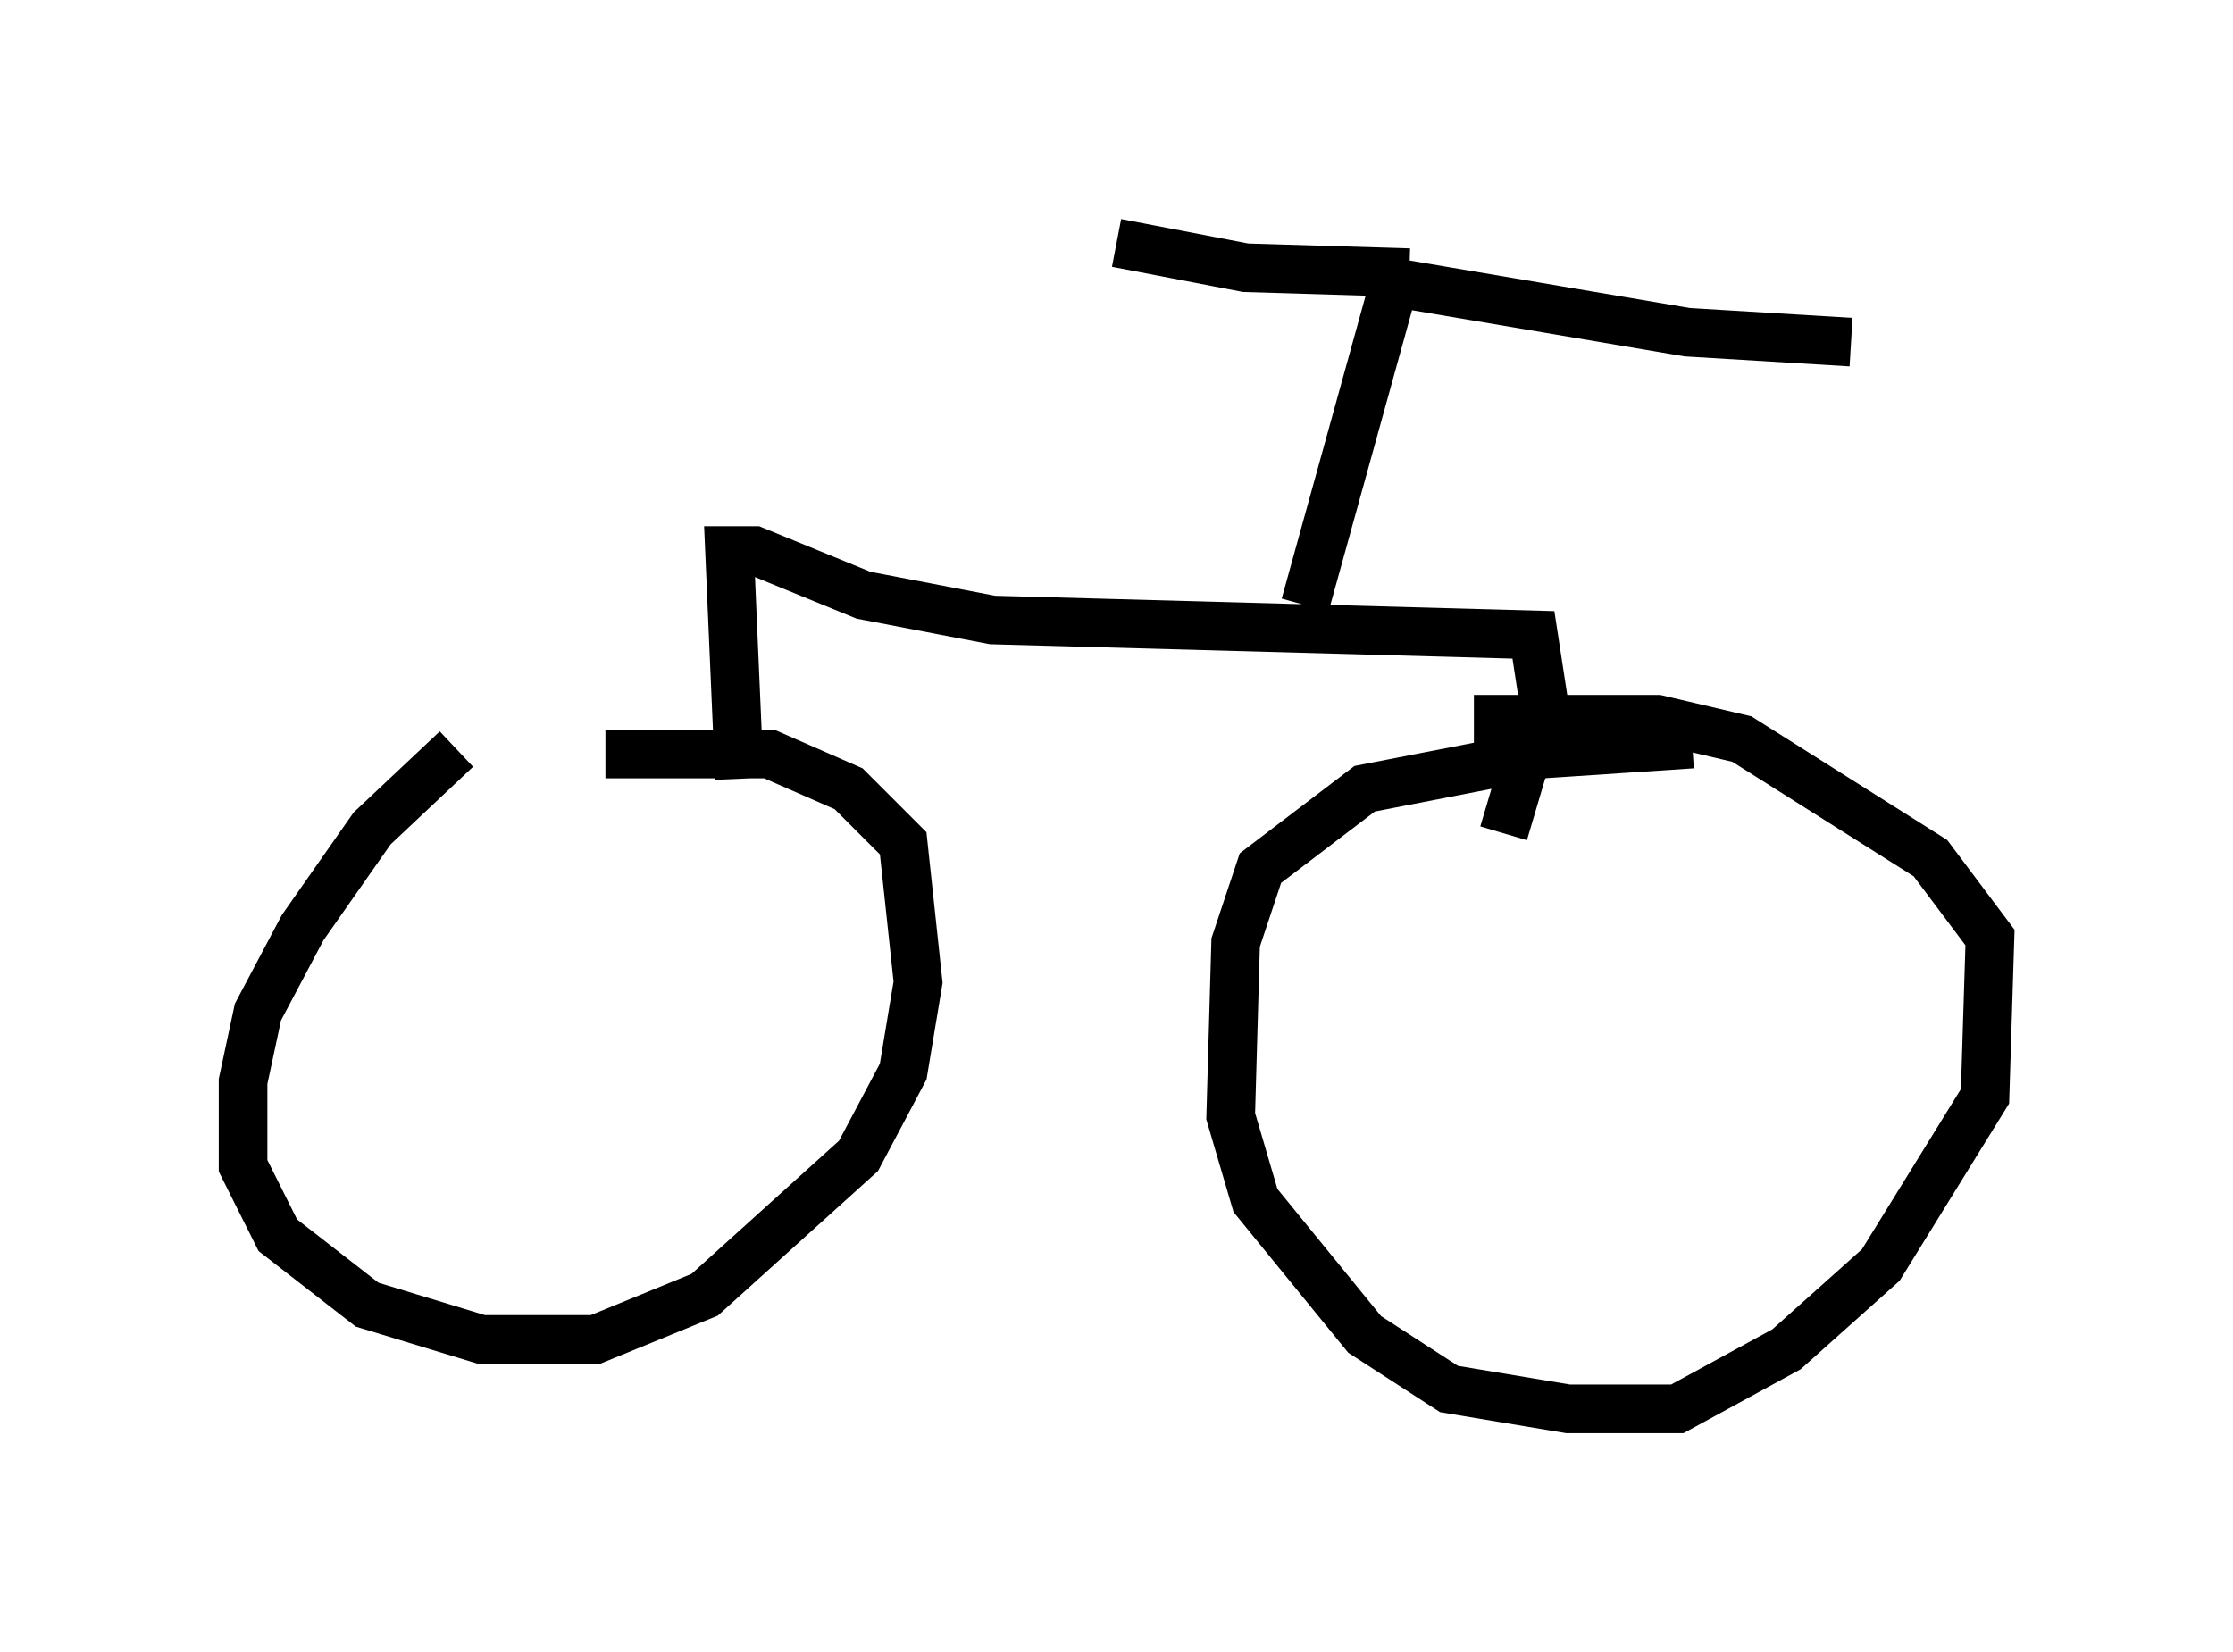<?xml version="1.0" encoding="utf-8" ?>
<svg baseProfile="full" height="33.99" version="1.1" width="45.934" xmlns="http://www.w3.org/2000/svg" xmlns:ev="http://www.w3.org/2001/xml-events" xmlns:xlink="http://www.w3.org/1999/xlink"><defs /><rect fill="white" height="33.99" width="45.934" x="0" y="0" /><path d="M12.554, 14.494 m-3.165, 0.919 l-1.735, 1.633 -1.429, 2.042 l-0.919, 1.735 -0.306, 1.429 l0.0, 1.735 0.715, 1.429 l1.838, 1.429 2.348, 0.715 l2.348, 0.0 2.246, -0.919 l3.165, -2.858 0.919, -1.735 l0.306, -1.838 -0.306, -2.858 l-1.123, -1.123 -1.633, -0.715 l-3.369, 0.0 m22.356, -0.204 l-3.063, 0.204 -3.675, 0.715 l-2.144, 1.633 -0.51, 1.531 l-0.102, 3.573 0.51, 1.735 l2.246, 2.756 1.735, 1.123 l2.45, 0.408 2.246, 0.0 l2.246, -1.225 1.94, -1.735 l2.144, -3.471 0.102, -3.267 l-1.225, -1.633 -3.879, -2.45 l-1.735, -0.408 -3.777, 0.0 m-15.109, 1.225 l-0.204, -4.696 0.51, 0.0 l2.246, 0.919 2.654, 0.51 l11.127, 0.306 0.204, 1.327 l-0.817, 2.756 m-4.083, -4.696 l1.838, -6.635 6.023, 1.021 l3.369, 0.204 m-9.086, -1.429 l-3.369, -0.102 -2.654, -0.51 " fill="none" stroke="black" stroke-width="1" /></svg>